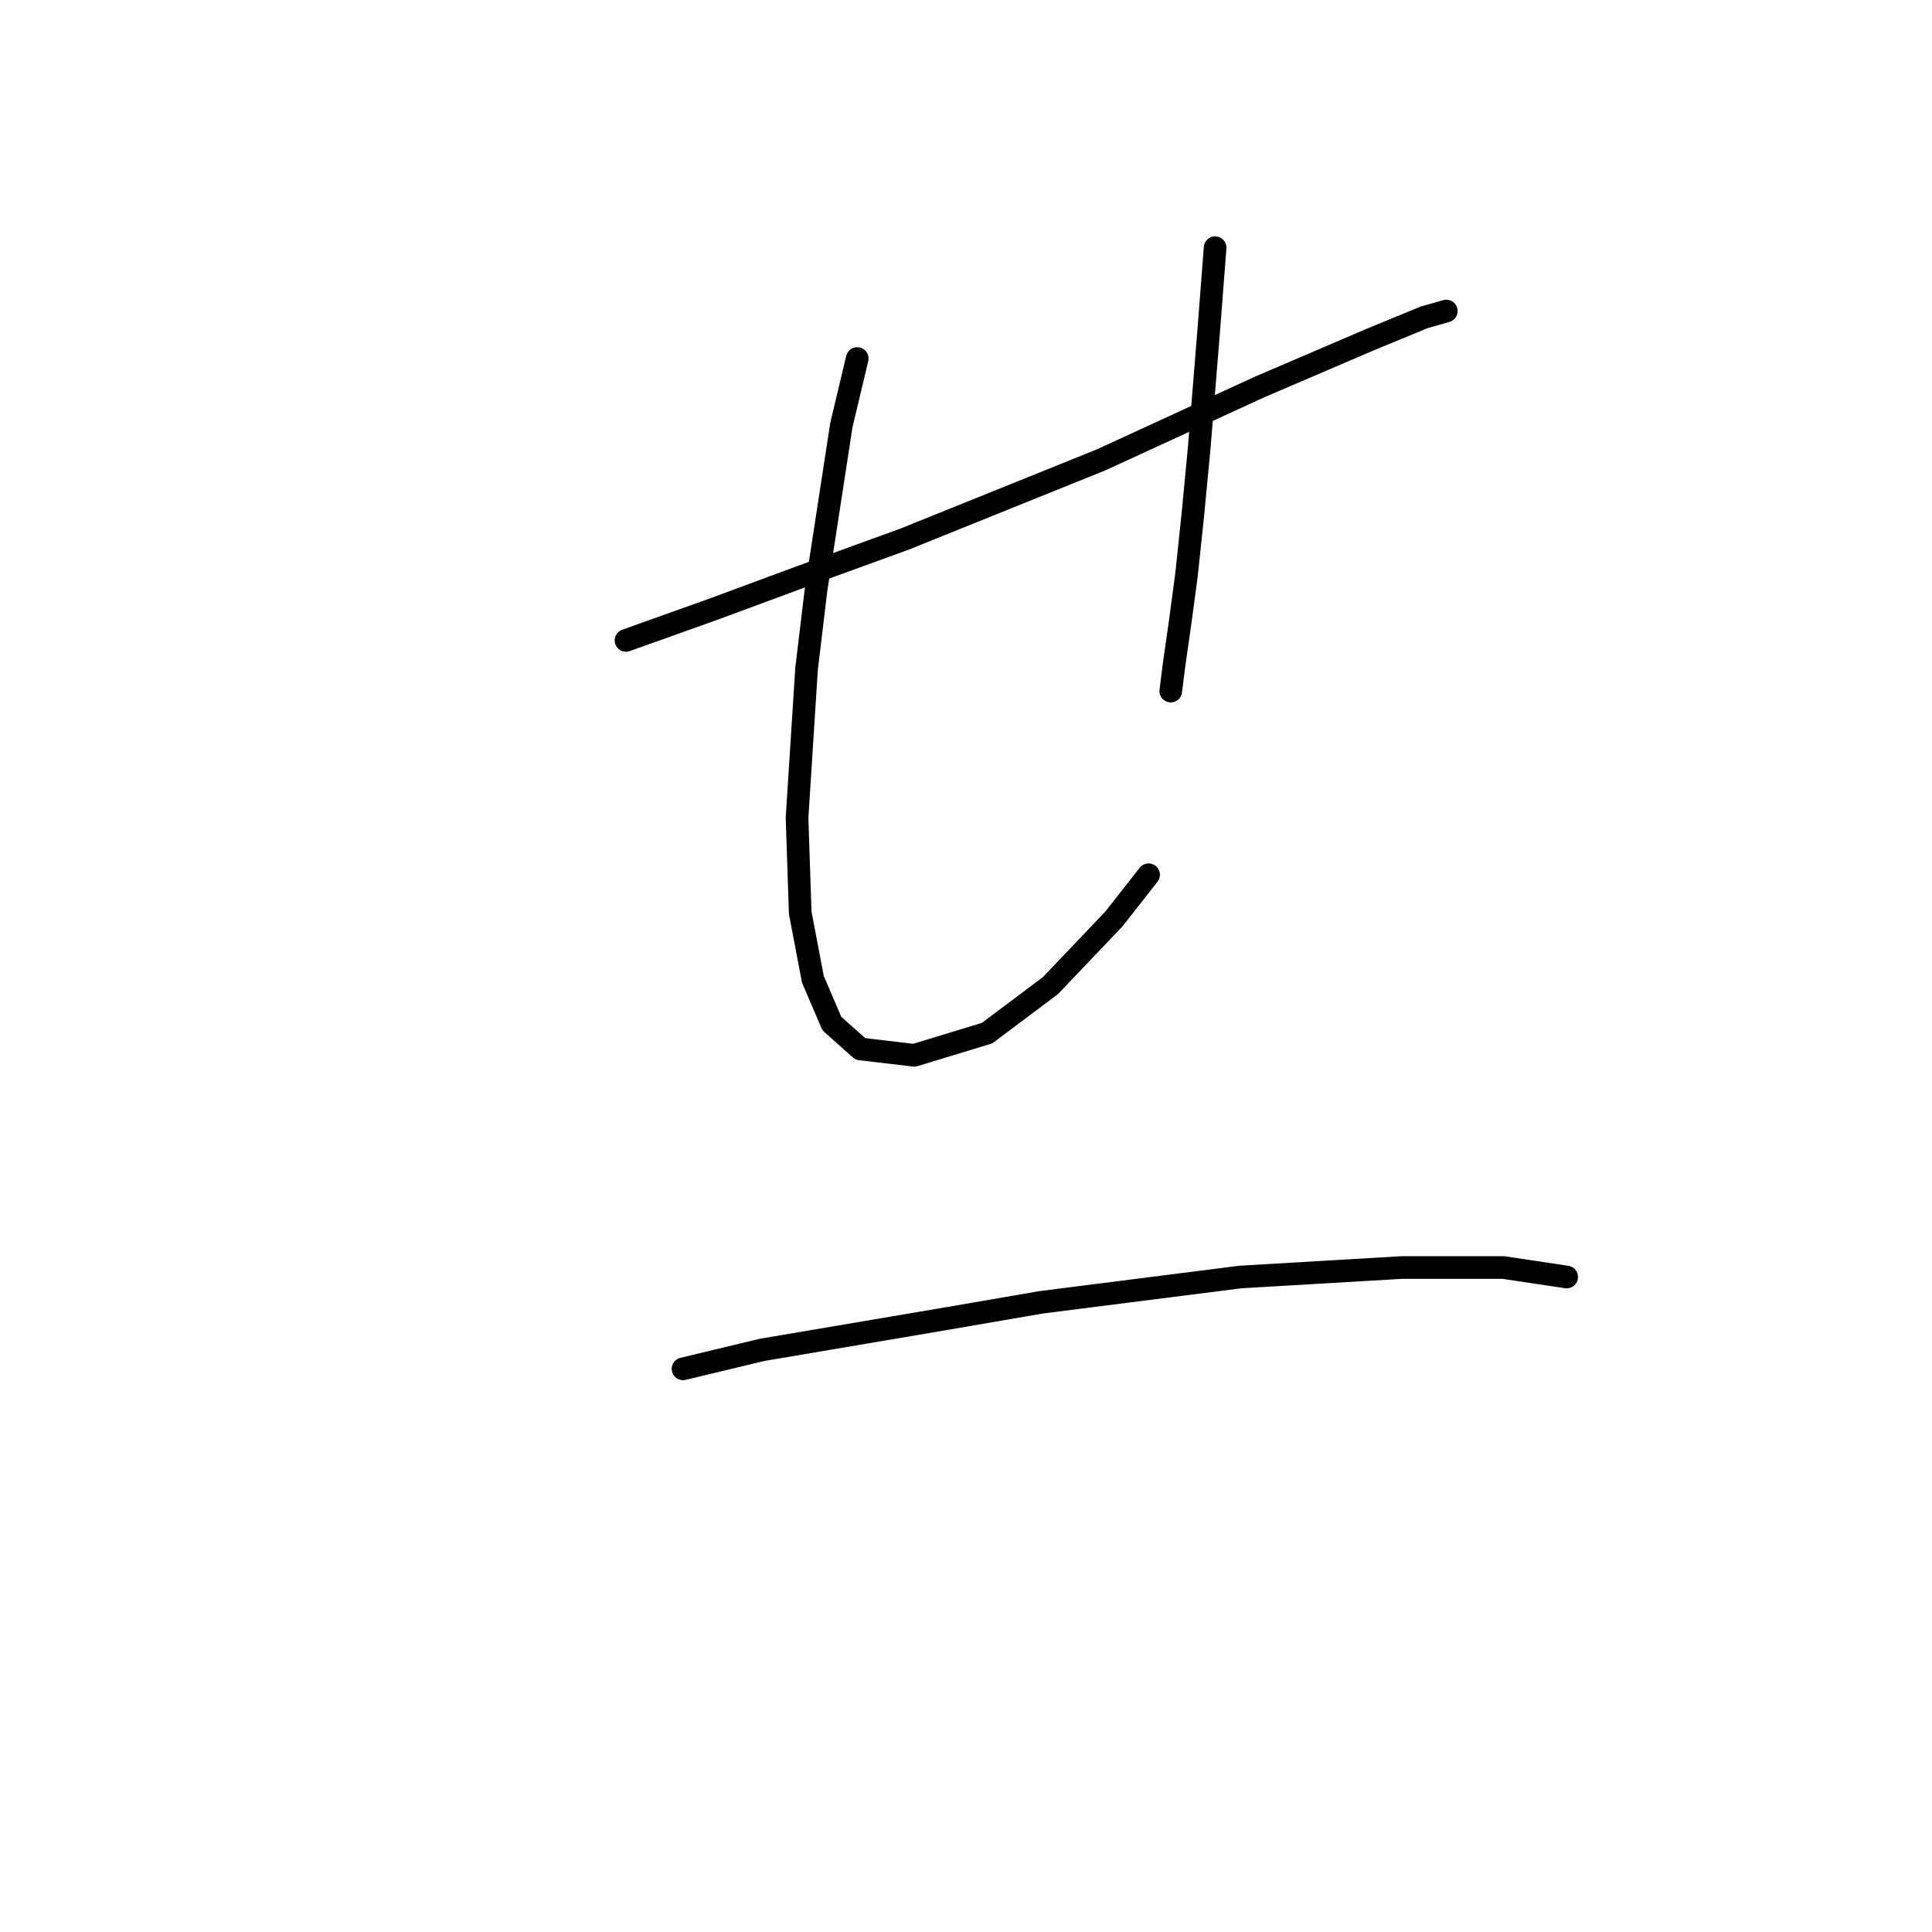 <?xml version="1.0" standalone="no"?>
    <svg width="256" height="256" xmlns="http://www.w3.org/2000/svg" version="1.1">
    <polyline stroke="black" stroke-width="3" stroke-linecap="round" fill="transparent" stroke-linejoin="round" points="82.951 84.857 94.701 80.66 106.032 76.464 119.881 71.428 145.901 60.936 166.884 51.284 181.572 44.989 188.707 42.051 191.644 41.212 191.644 41.212 " />
        <polyline stroke="black" stroke-width="3" stroke-linecap="round" fill="transparent" stroke-linejoin="round" points="113.586 47.507 111.488 56.32 108.131 78.142 106.872 88.634 105.613 108.358 106.032 120.948 107.711 129.761 110.229 135.637 114.006 138.994 121.14 139.833 130.793 136.896 139.186 130.601 147.579 121.788 152.196 115.912 152.196 115.912 " />
        <polyline stroke="black" stroke-width="3" stroke-linecap="round" fill="transparent" stroke-linejoin="round" points="161.009 32.818 160.169 43.73 158.91 59.257 158.071 68.07 157.232 76.044 156.392 82.339 155.553 88.214 155.133 91.572 155.133 91.572 " />
        <polyline stroke="black" stroke-width="3" stroke-linecap="round" fill="transparent" stroke-linejoin="round" points="90.505 181.38 100.996 178.862 125.757 174.666 137.927 172.567 164.366 169.21 185.769 167.951 199.198 167.951 207.592 169.21 207.592 169.21 " />
        </svg>